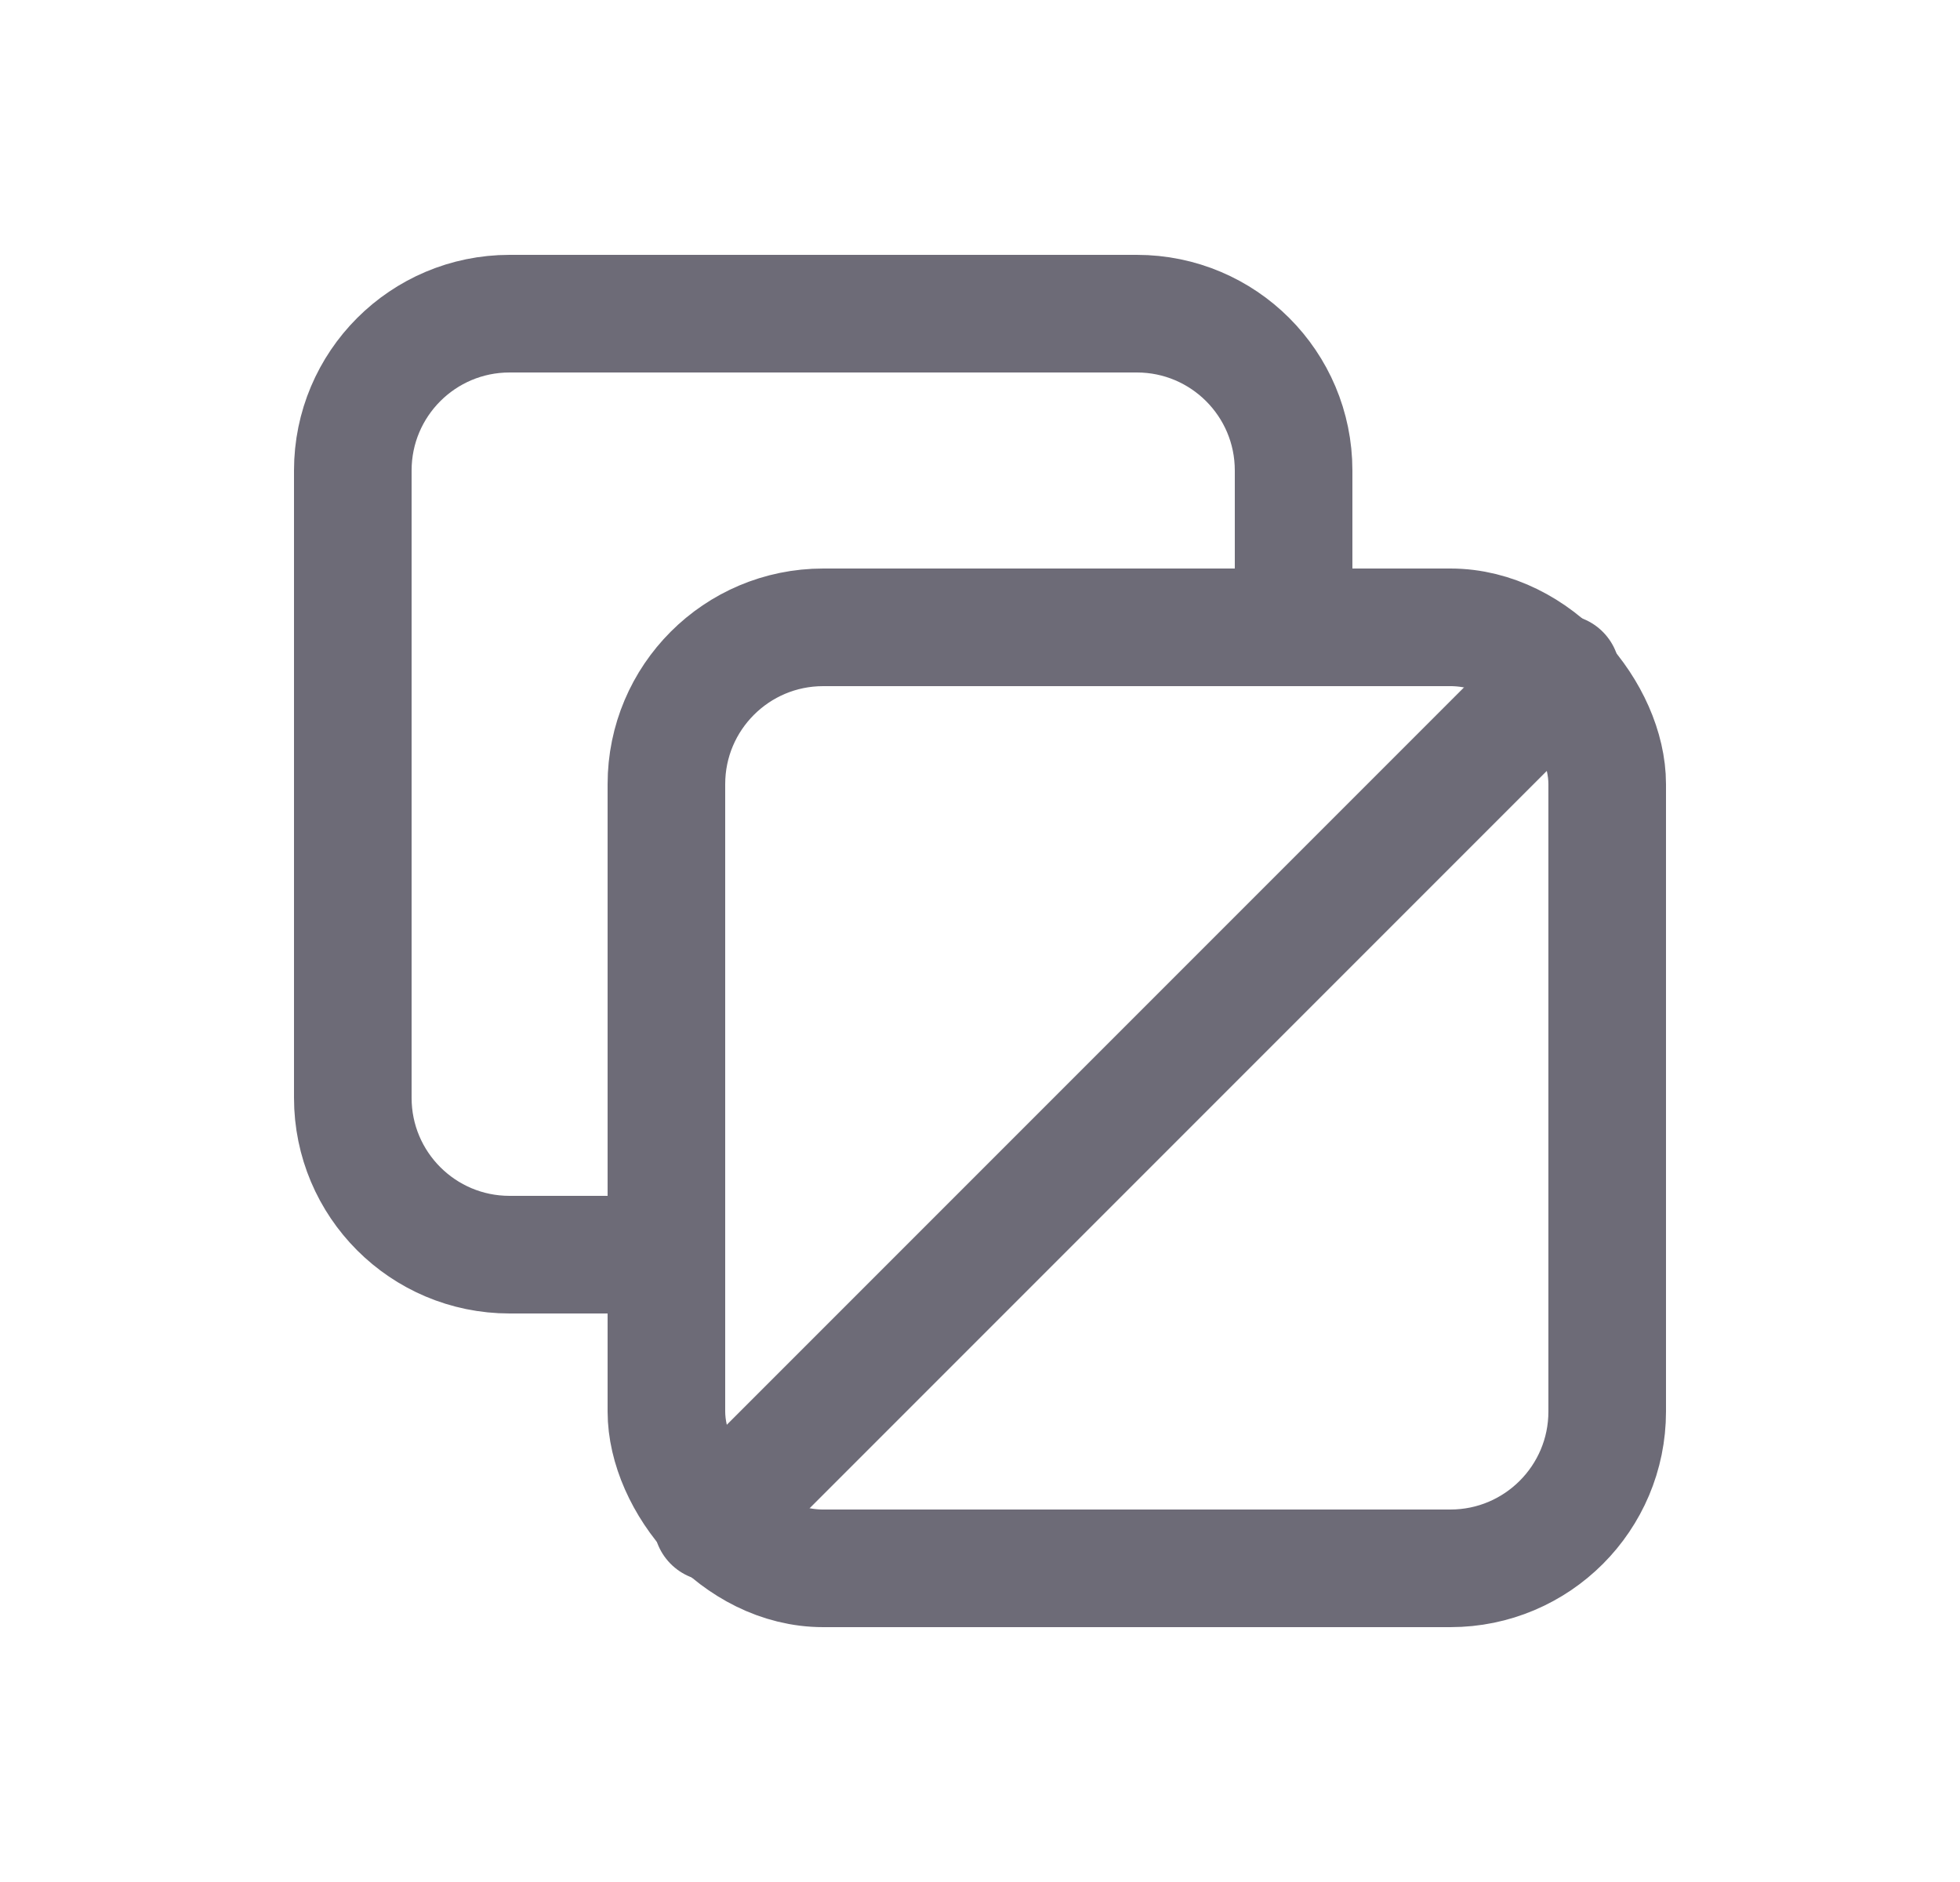 <svg width="25" height="24" viewBox="0 0 25 24" fill="none" xmlns="http://www.w3.org/2000/svg">
<rect x="8.5" y="8" width="12" height="12" rx="2" stroke="#6D6B77" stroke-width="1.5" stroke-linecap="round" stroke-linejoin="round"/>
<path d="M16.5 8V6C16.5 4.895 15.605 4 14.5 4H6.5C5.395 4 4.5 4.895 4.5 6V14C4.5 15.105 5.395 16 6.5 16H8.5" stroke="#6D6B77" stroke-width="1.5" stroke-linecap="round" stroke-linejoin="round"/>
<path d="M9.086 19.414L19.913 8.587" stroke="#6D6B77" stroke-width="1.5" stroke-linecap="round" stroke-linejoin="round"/>
</svg>
